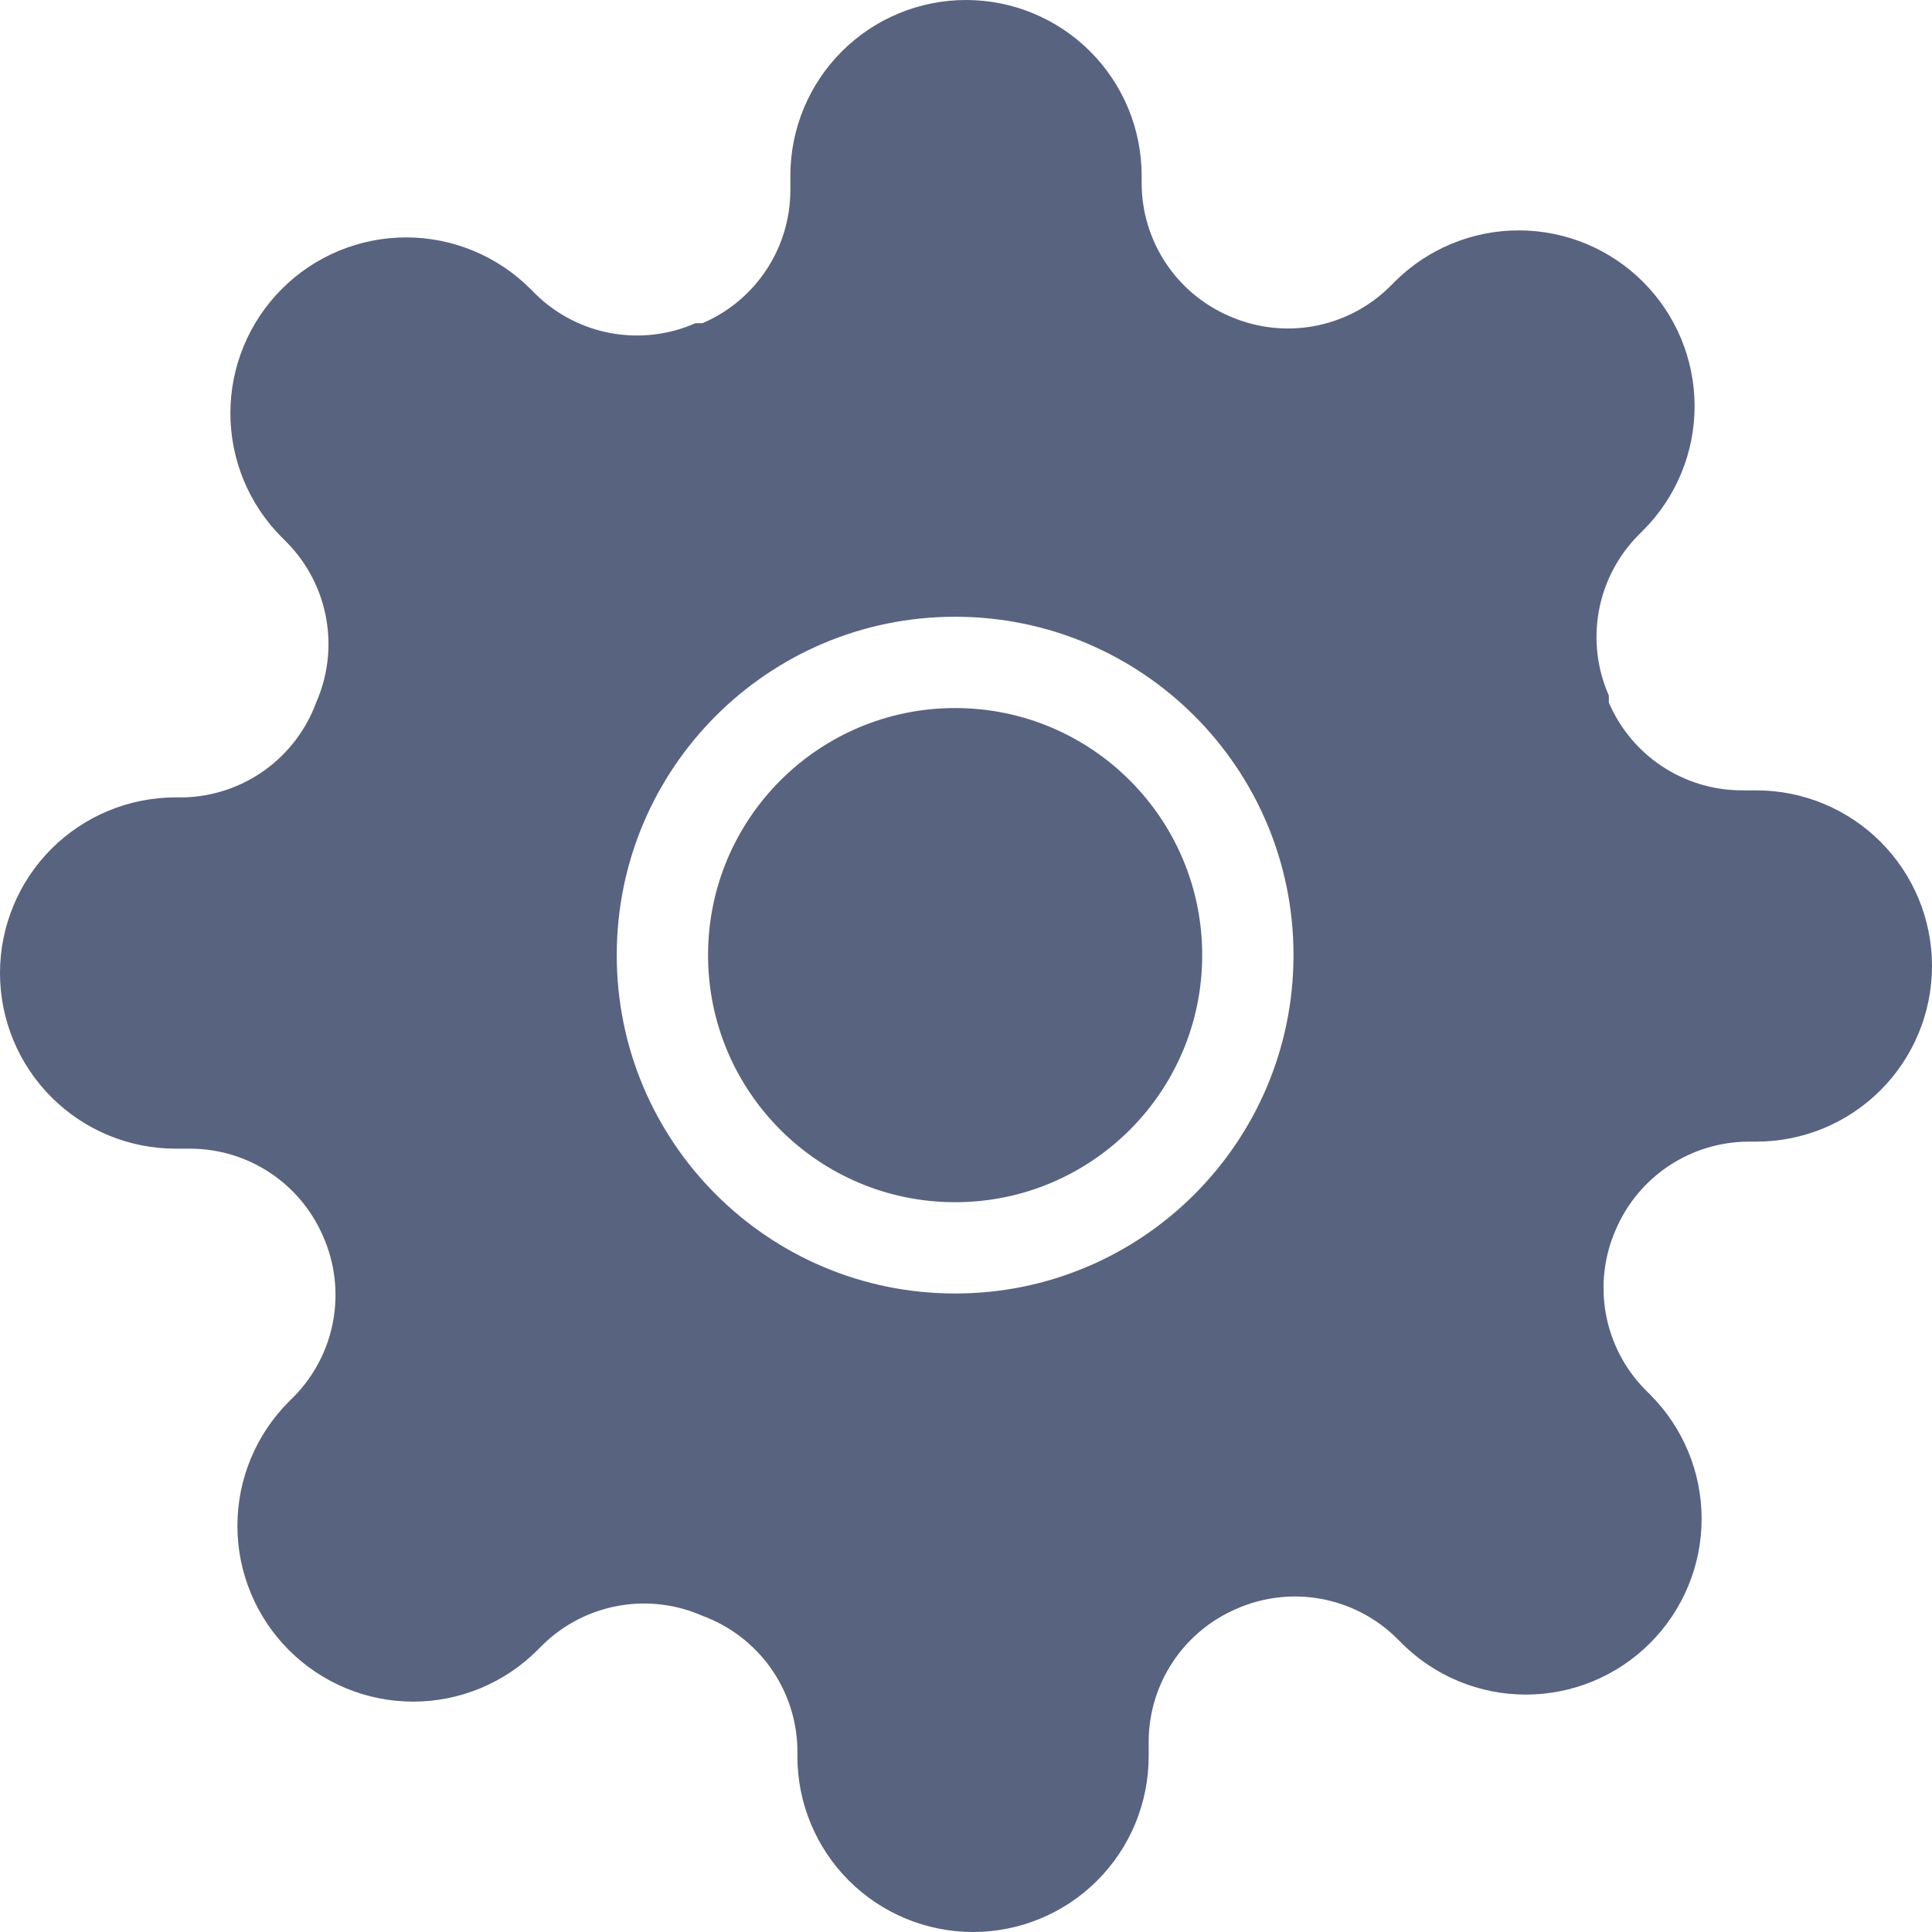 <svg width="529" height="529" viewBox="0 0 529 529" fill="none" xmlns="http://www.w3.org/2000/svg">
<path fill-rule="evenodd" clip-rule="evenodd" d="M439.695 359.734C438.281 351.934 439.236 343.889 442.436 336.636C445.484 329.524 450.546 323.459 456.997 319.187C463.448 314.914 471.007 312.622 478.745 312.591H480.909C493.664 312.591 505.896 307.524 514.914 298.505C523.933 289.487 529 277.254 529 264.5C529 251.745 523.933 239.513 514.914 230.495C505.896 221.476 493.664 216.409 480.909 216.409H476.821C469.084 216.378 461.524 214.086 455.073 209.813C448.622 205.541 443.561 199.476 440.513 192.364V190.44C437.312 183.188 436.357 175.142 437.771 167.342C439.186 159.542 442.904 152.344 448.448 146.677L449.89 145.235C454.362 140.768 457.909 135.464 460.329 129.626C462.749 123.788 463.995 117.53 463.995 111.21C463.995 104.89 462.749 98.632 460.329 92.794C457.909 86.956 454.362 81.652 449.89 77.186C445.424 72.715 440.12 69.167 434.282 66.747C428.444 64.327 422.186 63.081 415.866 63.081C409.546 63.081 403.288 64.327 397.45 66.747C391.612 69.167 386.308 72.715 381.842 77.186L380.399 78.629C374.732 84.172 367.534 87.891 359.734 89.305C351.934 90.719 343.889 89.764 336.636 86.564C329.524 83.516 323.459 78.454 319.187 72.003C314.914 65.552 312.622 57.992 312.591 50.255V48.091C312.591 35.336 307.524 23.104 298.505 14.085C289.487 5.067 277.254 0 264.5 0C251.745 0 239.513 5.067 230.495 14.085C221.476 23.104 216.409 35.336 216.409 48.091V52.179C216.378 59.916 214.086 67.476 209.813 73.927C205.541 80.378 199.476 85.439 192.364 88.487H190.44C183.188 91.688 175.142 92.643 167.342 91.229C159.542 89.814 152.344 86.096 146.677 80.552L145.235 79.109C140.768 74.638 135.464 71.091 129.626 68.671C123.788 66.251 117.53 65.005 111.21 65.005C104.89 65.005 98.632 66.251 92.794 68.671C86.956 71.091 81.652 74.638 77.186 79.109C72.715 83.576 69.167 88.88 66.747 94.718C64.327 100.556 63.081 106.814 63.081 113.134C63.081 119.454 64.327 125.712 66.747 131.55C69.167 137.388 72.715 142.692 77.186 147.158L78.629 148.601C84.172 154.268 87.891 161.466 89.305 169.266C90.719 177.066 89.764 185.111 86.564 192.364C83.816 199.835 78.883 206.308 72.408 210.939C65.933 215.57 58.214 218.147 50.255 218.333H48.091C35.336 218.333 23.104 223.399 14.085 232.418C5.067 241.437 0 253.669 0 266.424C0 279.178 5.067 291.41 14.085 300.429C23.104 309.448 35.336 314.515 48.091 314.515H52.179C59.916 314.545 67.476 316.838 73.927 321.11C80.378 325.383 85.439 331.448 88.487 338.56C91.688 345.812 92.643 353.858 91.229 361.658C89.814 369.458 86.096 376.656 80.552 382.323L79.109 383.765C74.638 388.232 71.091 393.536 68.671 399.374C66.251 405.212 65.005 411.47 65.005 417.79C65.005 424.11 66.251 430.368 68.671 436.206C71.091 442.044 74.638 447.348 79.109 451.814C83.576 456.285 88.88 459.833 94.718 462.253C100.556 464.673 106.814 465.919 113.134 465.919C119.454 465.919 125.712 464.673 131.55 462.253C137.388 459.833 142.692 456.285 147.158 451.814L148.601 450.371C154.268 444.828 161.466 441.109 169.266 439.695C177.066 438.281 185.111 439.236 192.364 442.436C199.835 445.184 206.308 450.117 210.939 456.592C215.57 463.067 218.147 470.786 218.333 478.745V480.909C218.333 493.664 223.399 505.896 232.418 514.914C241.437 523.933 253.669 529 266.424 529C279.178 529 291.41 523.933 300.429 514.914C309.448 505.896 314.515 493.664 314.515 480.909V476.821C314.545 469.084 316.838 461.524 321.11 455.073C325.383 448.622 331.448 443.561 338.56 440.513C345.812 437.312 353.858 436.357 361.658 437.771C369.458 439.186 376.656 442.904 382.323 448.448L383.765 449.89C388.232 454.362 393.536 457.909 399.374 460.329C405.212 462.749 411.47 463.995 417.79 463.995C424.11 463.995 430.368 462.749 436.206 460.329C442.044 457.909 447.348 454.362 451.814 449.89C456.285 445.424 459.833 440.12 462.253 434.282C464.673 428.444 465.919 422.186 465.919 415.866C465.919 409.546 464.673 403.288 462.253 397.45C459.833 391.612 456.285 386.308 451.814 381.842L450.371 380.399C444.828 374.732 441.109 367.534 439.695 359.734ZM193.871 261.523C193.871 224.16 224.16 193.871 261.523 193.871C298.886 193.871 329.174 224.16 329.174 261.523C329.174 298.886 298.886 329.174 261.523 329.174C224.16 329.174 193.871 298.886 193.871 261.523ZM261.523 168.871C210.353 168.871 168.871 210.353 168.871 261.523C168.871 312.693 210.353 354.174 261.523 354.174C312.693 354.174 354.174 312.693 354.174 261.523C354.174 210.353 312.693 168.871 261.523 168.871Z" fill="#586380"/>
</svg>
